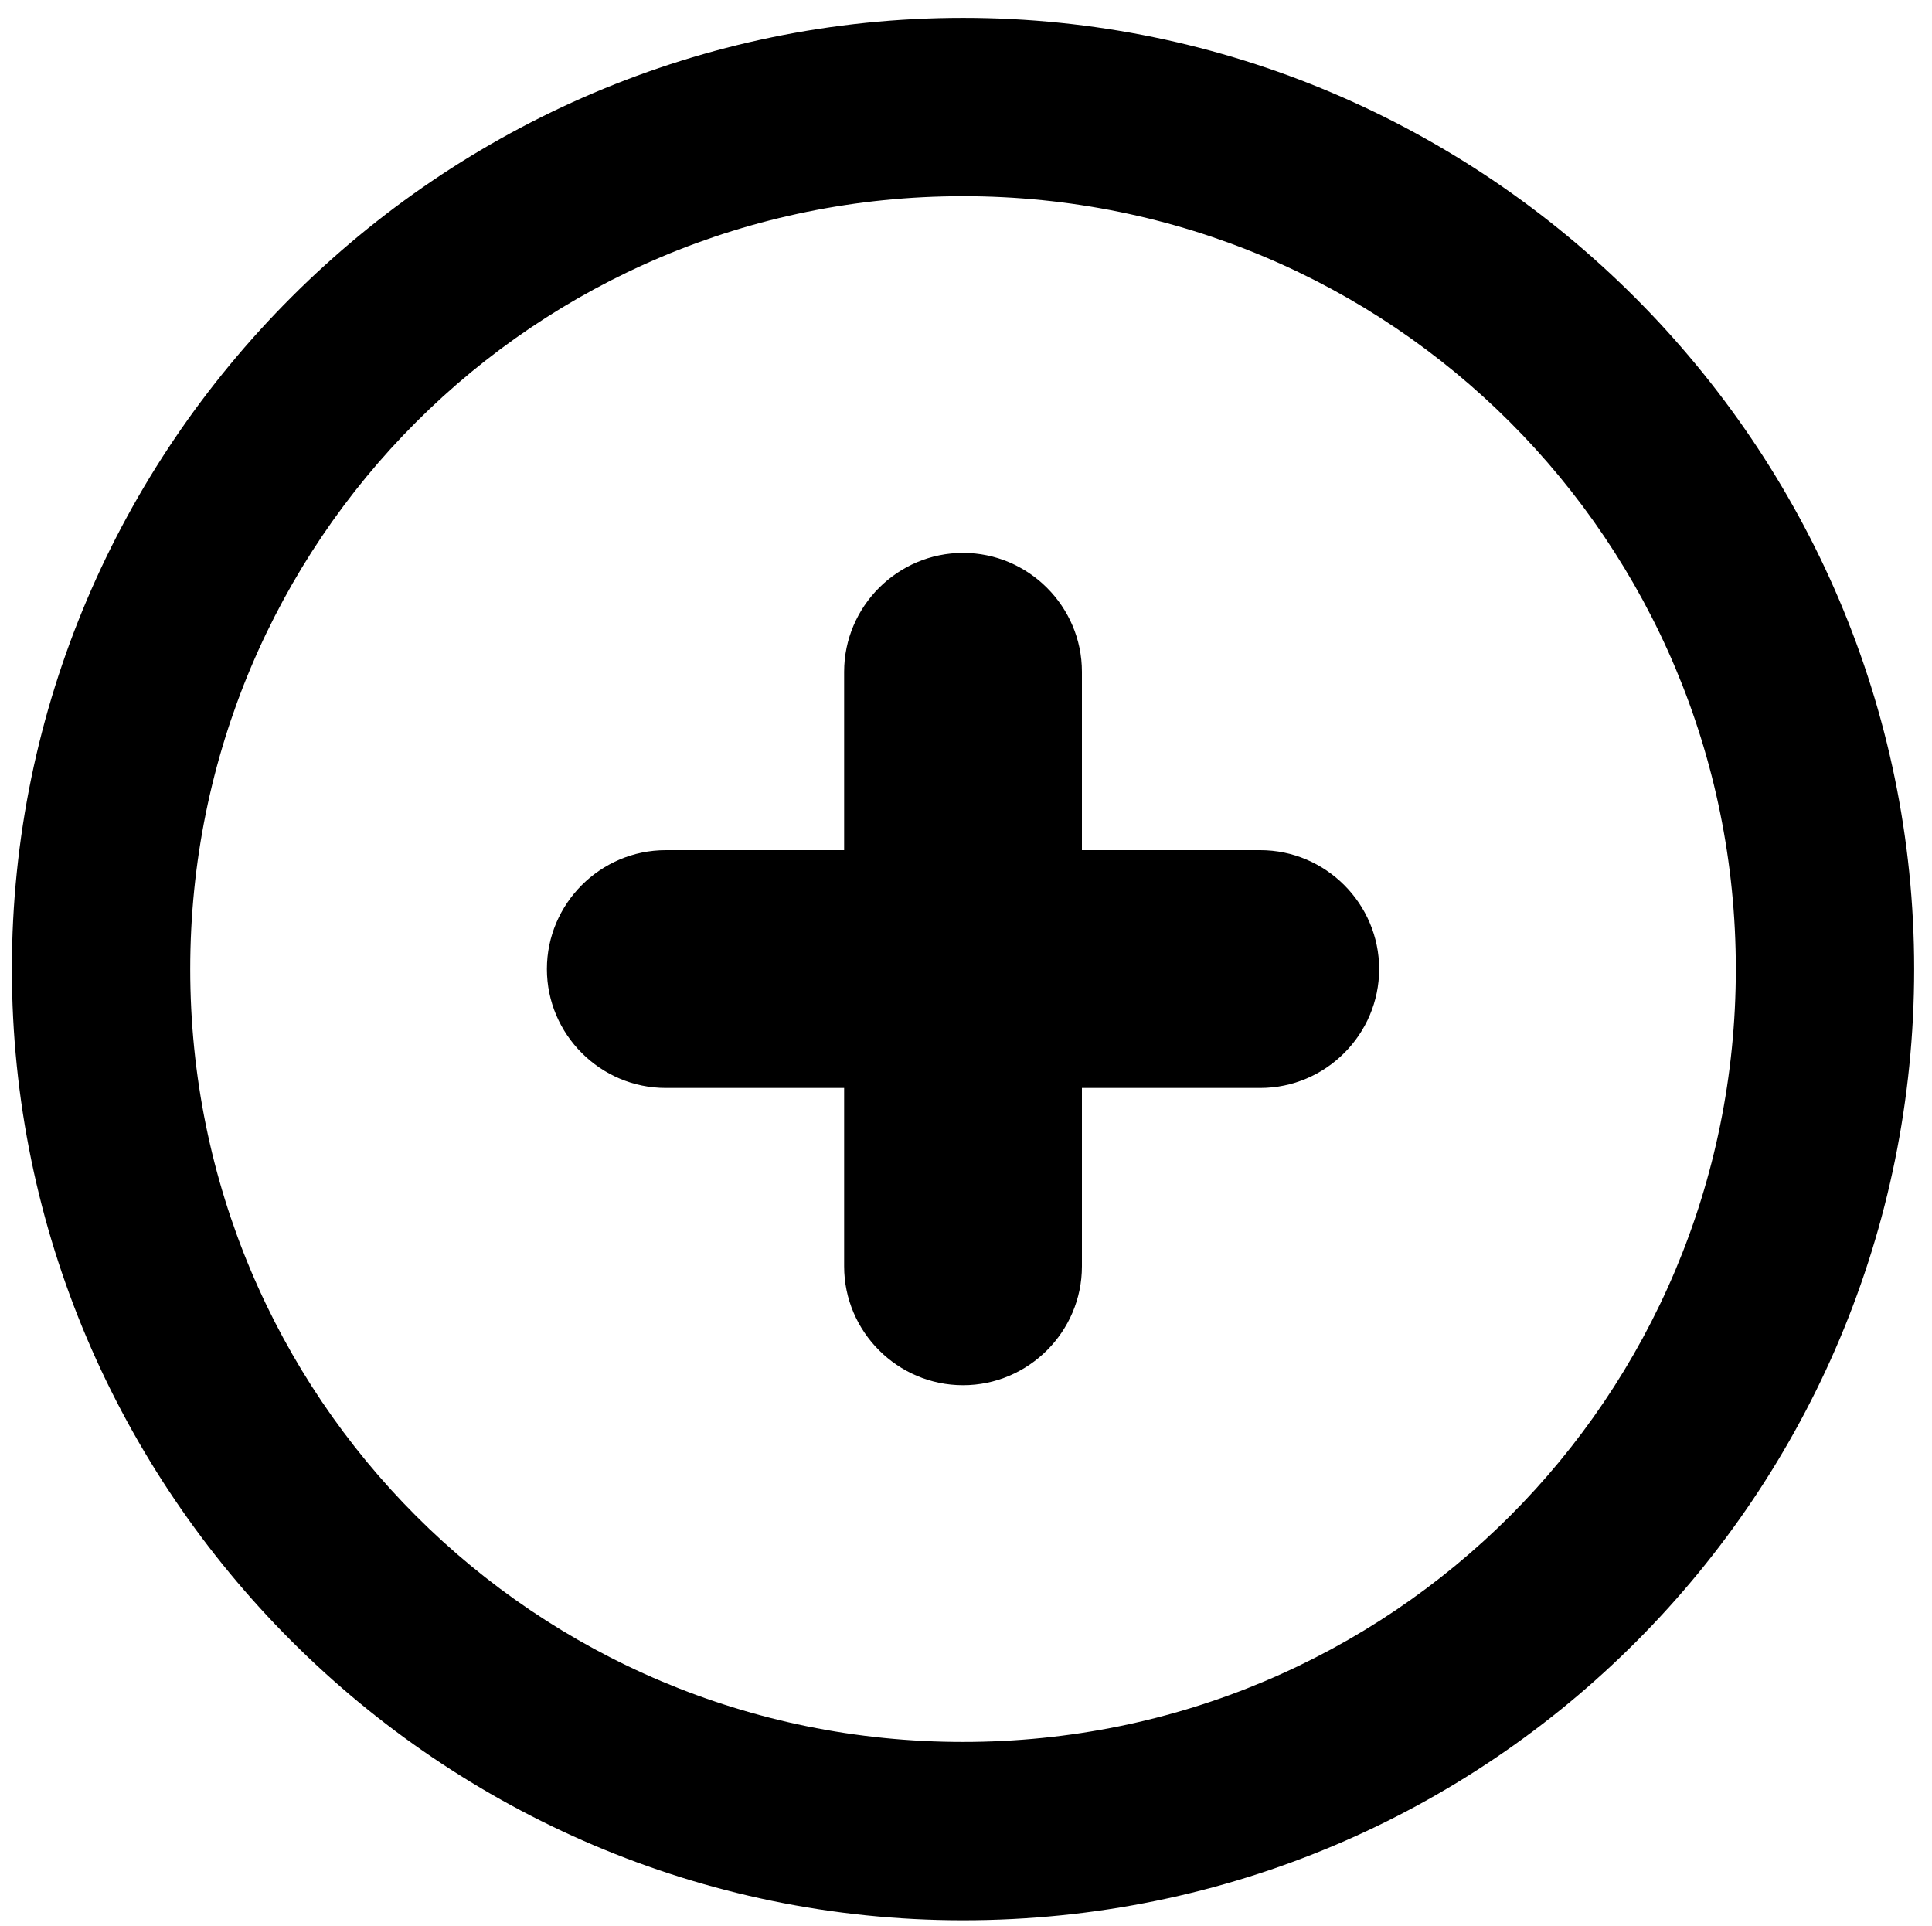 <?xml version="1.0" encoding="utf-8"?>
<!-- Generator: Adobe Illustrator 22.0.1, SVG Export Plug-In . SVG Version: 6.00 Build 0)  -->
<svg version="1.1" id="Livello_1" xmlns="http://www.w3.org/2000/svg" xmlns:xlink="http://www.w3.org/1999/xlink" x="0px" y="0px"
	 viewBox="0 0 32.5 32.4" style="enable-background:new 0 0 32.5 32.4;" xml:space="preserve">
<style type="text/css">
	.st0{fill-rule:evenodd;clip-rule:evenodd;}
</style>
<path class="st0" d="M16.2,32.3c-8.8,0-16-7.2-16-16s7.2-16,16-16c8.8,0,16,7.2,16,16S25.1,32.3,16.2,32.3z M16.2,3.3
	c-7.2,0-13,5.8-13,13s5.8,13,13,13s13-5.8,13-13S23.4,3.3,16.2,3.3z M21.2,18.3h-3v3c0,1.1-0.9,2-2,2c-1.1,0-2-0.9-2-2v-3h-3
	c-1.1,0-2-0.9-2-2s0.9-2,2-2h3v-3c0-1.1,0.9-2,2-2c1.1,0,2,0.9,2,2v3h3c1.1,0,2,0.9,2,2S22.3,18.3,21.2,18.3z"/>
</svg>
